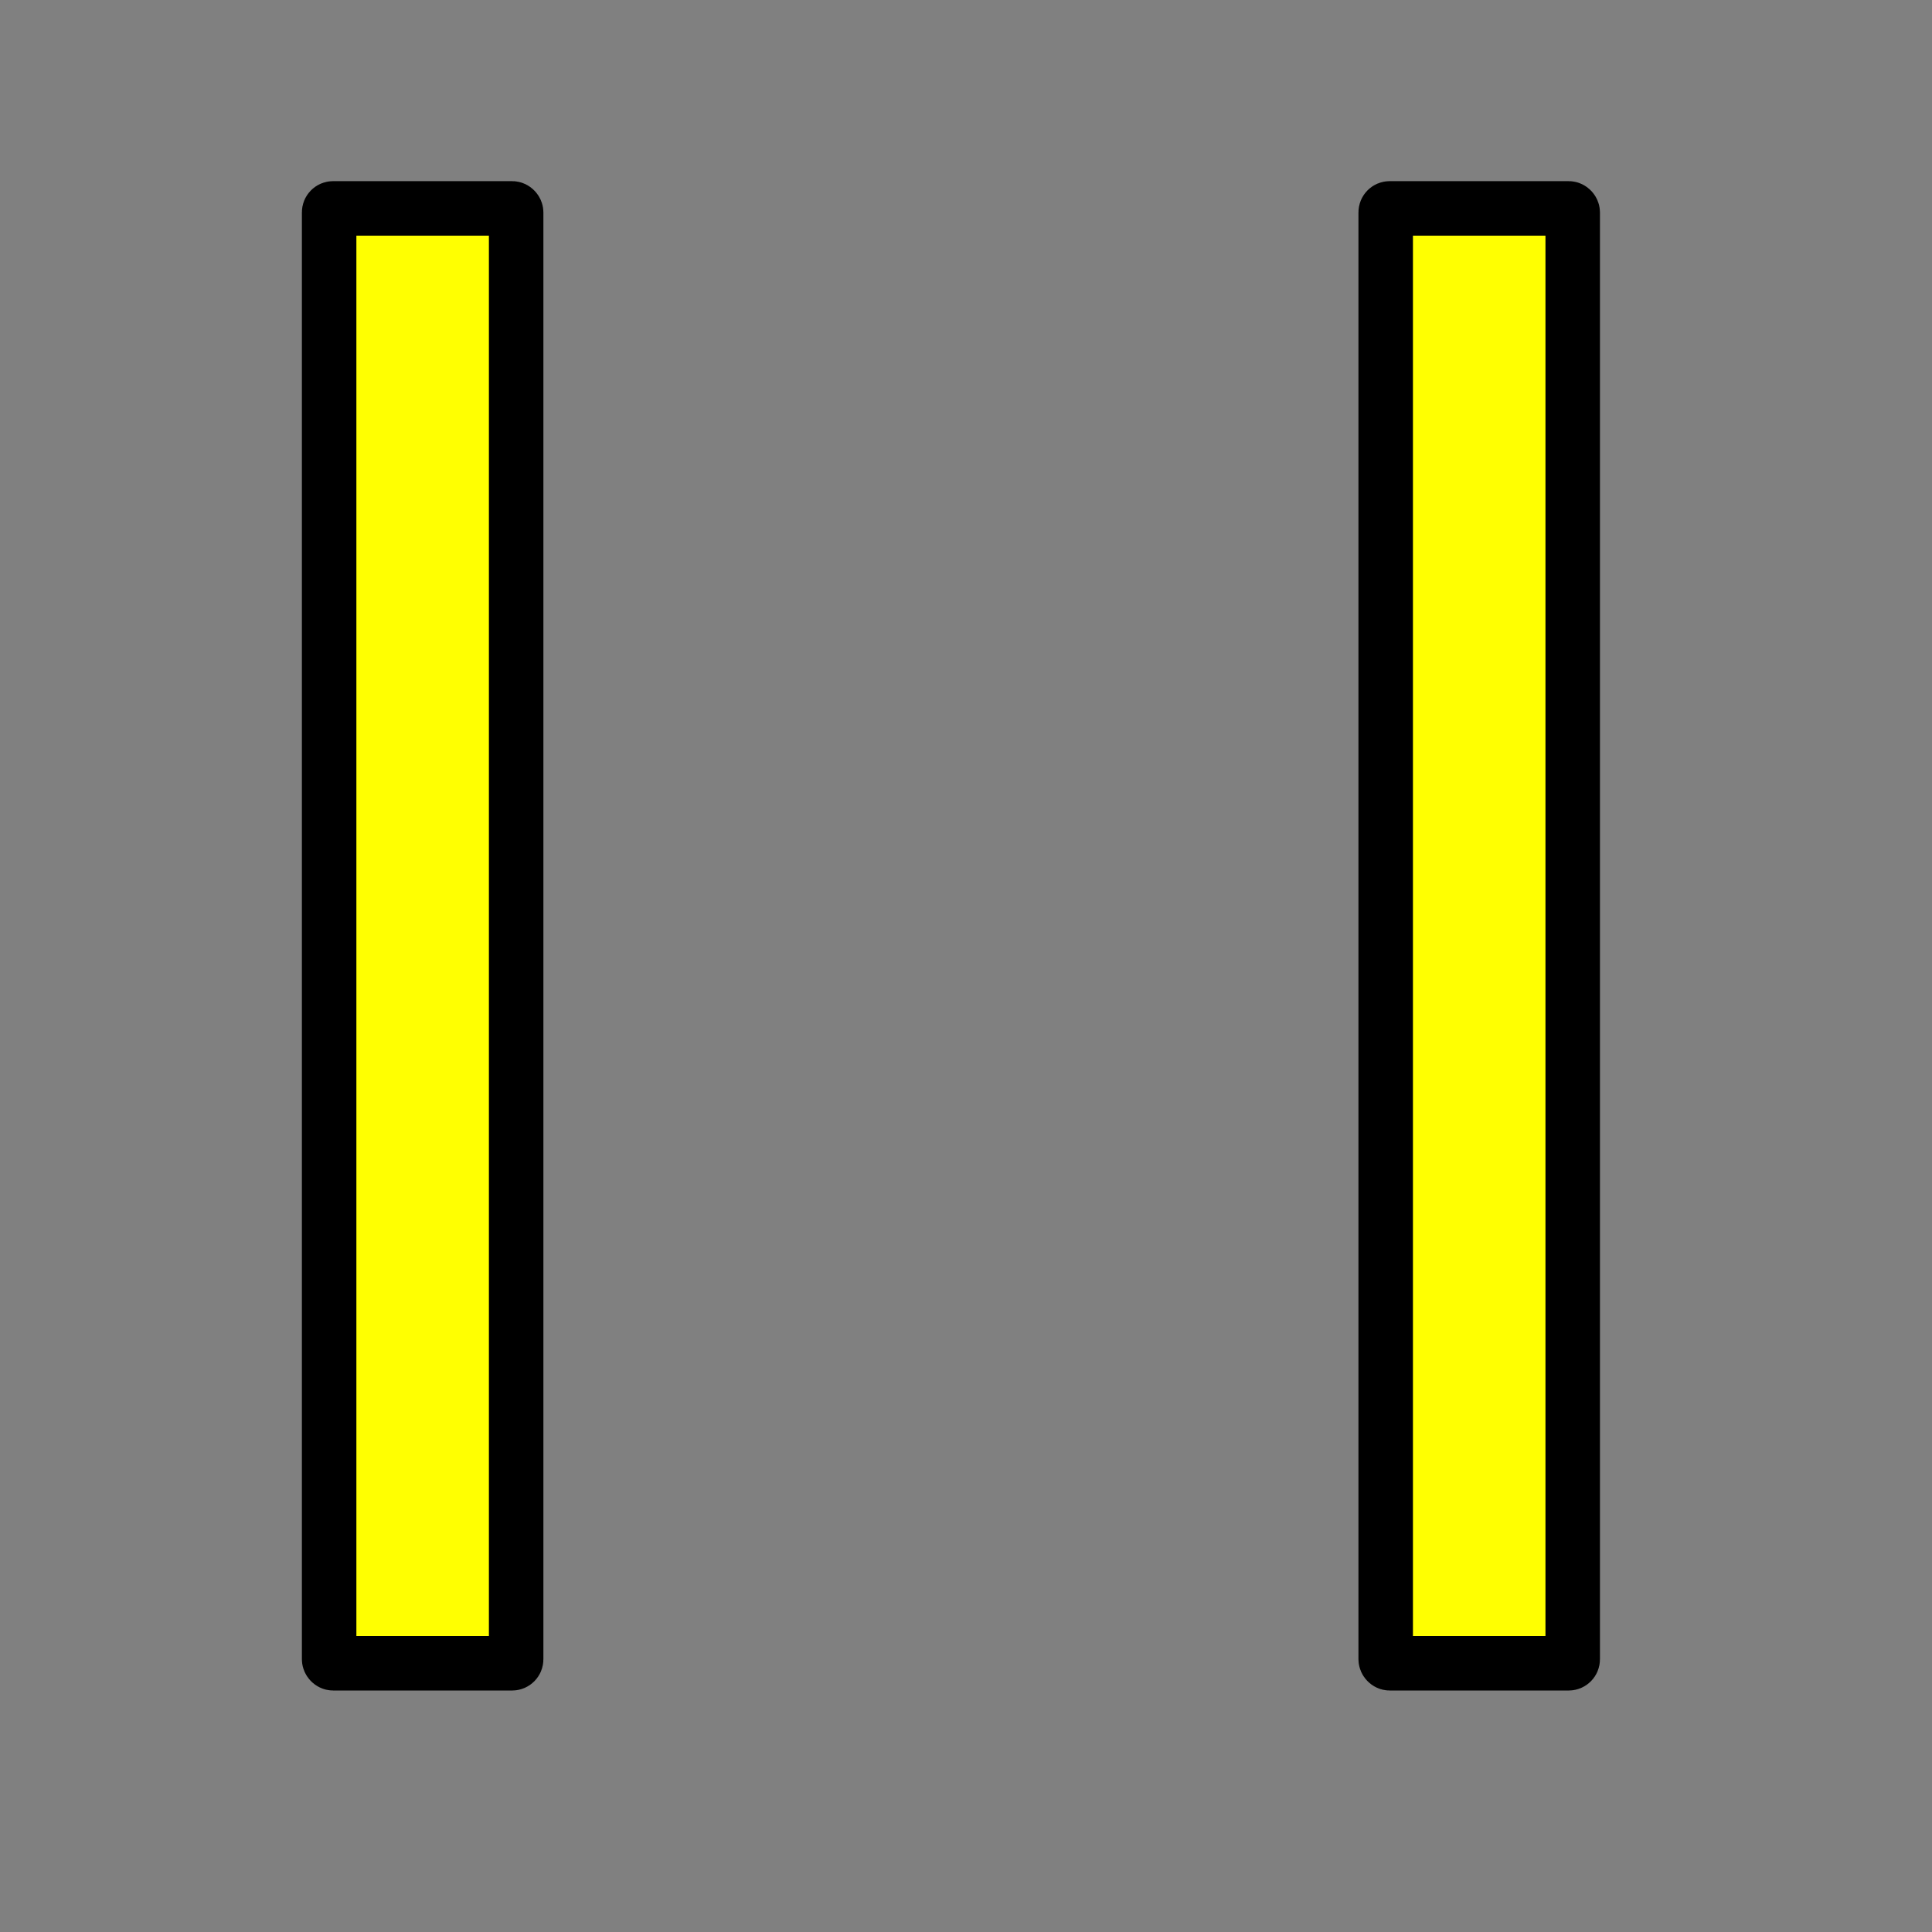<?xml version="1.0" encoding="UTF-8" standalone="no"?>
<!-- Created with Inkscape (http://www.inkscape.org/) -->

<svg
   width="64mm"
   height="64mm"
   viewBox="0 0 64 64"
   version="1.1"
   id="svg1"
   inkscape:version="1.4.2 (f4327f4, 2025-05-13)"
   sodipodi:docname="pause.svg"
   xmlns:inkscape="http://www.inkscape.org/namespaces/inkscape"
   xmlns:sodipodi="http://sodipodi.sourceforge.net/DTD/sodipodi-0.dtd"
   xmlns="http://www.w3.org/2000/svg"
   xmlns:svg="http://www.w3.org/2000/svg">
  <rect x="0" y="0" width="64" height="64" fill="#808080" stroke="none"/>
  <sodipodi:namedview
     id="namedview1"
     pagecolor="#505050"
     bordercolor="#eeeeee"
     borderopacity="1"
     inkscape:showpageshadow="0"
     inkscape:pageopacity="0"
     inkscape:pagecheckerboard="0"
     inkscape:deskcolor="#505050"
     inkscape:document-units="mm"
     inkscape:zoom="2.0334082"
     inkscape:cx="112.12702"
     inkscape:cy="142.37181"
     inkscape:window-width="1920"
     inkscape:window-height="1009"
     inkscape:window-x="-8"
     inkscape:window-y="-8"
     inkscape:window-maximized="1"
     inkscape:current-layer="layer1" />
  <defs
     id="defs1" />
  <g
     inkscape:label="Camada 1"
     inkscape:groupmode="layer"
     id="layer1">
    <rect
       style="fill:#ffff01;stroke:#000000;stroke-width:1.805;stroke-linecap:round;stroke-linejoin:round;fill-opacity:1"
       id="rect1"
       width="6.195"
       height="48.195"
       x="10.903"
       y="6.903"
       ry="0.132" />
    <rect
       style="fill:#ffff01;stroke:#000000;stroke-width:1.805;stroke-linecap:round;stroke-linejoin:round;fill-opacity:1"
       id="rect2"
       width="6.195"
       height="48.195"
       x="45.903"
       y="6.903"
       ry="0.132" />
  </g>
</svg>
